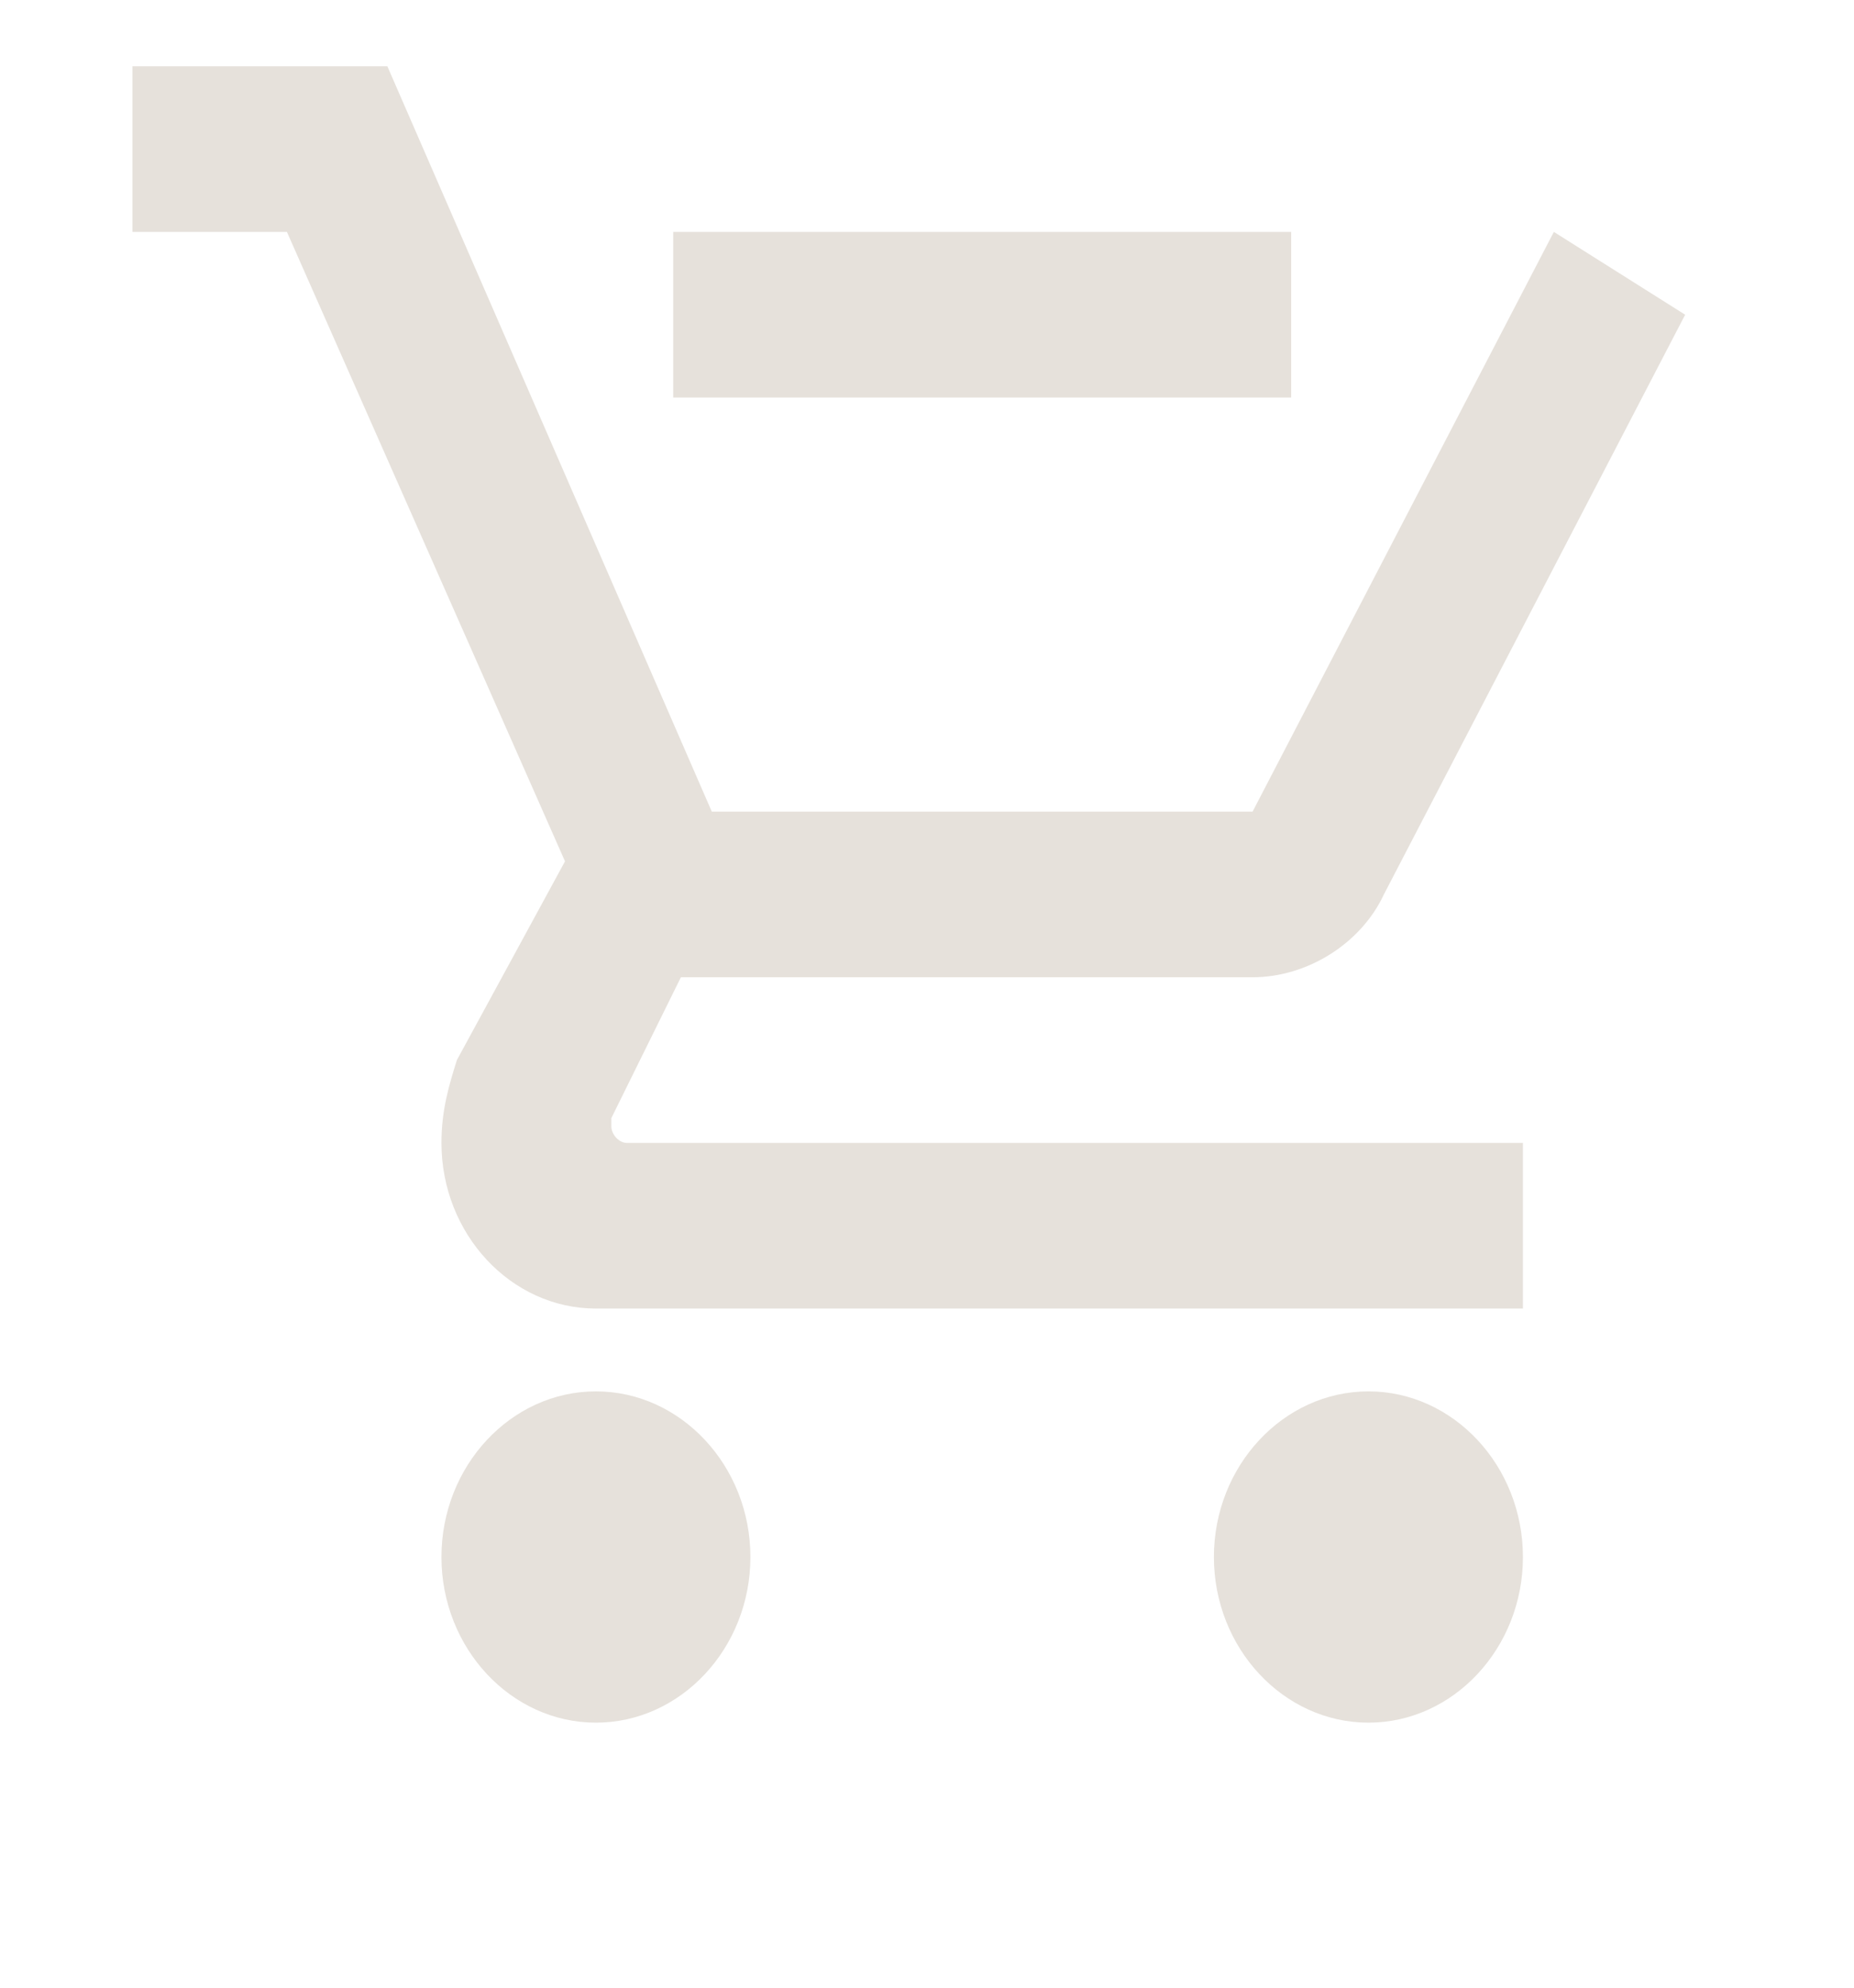 <svg width="28" height="30" viewBox="0 0 28 30" fill="none" xmlns="http://www.w3.org/2000/svg">
<g id="cart-minus">
<path id="Vector" d="M19.5 6V3.5H10.167V6M9 21C7.717 21 6.667 22.125 6.667 23.5C6.667 24.875 7.717 26 9 26C10.283 26 11.333 24.875 11.333 23.5C11.333 22.125 10.283 21 9 21ZM20.667 21C19.383 21 18.333 22.125 18.333 23.5C18.333 24.875 19.383 26 20.667 26C21.95 26 23 24.875 23 23.5C23 22.125 21.95 21 20.667 21ZM9.233 17V16.875L10.283 14.75H18.917C19.733 14.75 20.55 14.25 20.9 13.5L25.45 4.75L23.467 3.5L18.917 12.25H10.75L5.85 1H2V3.5H4.333L8.533 13L6.9 16C6.783 16.375 6.667 16.75 6.667 17.25C6.667 18.625 7.717 19.75 9 19.75H23V17.25H9.467C9.35 17.25 9.233 17.125 9.233 17Z" fill="#E6E1DB"/>
</g>
</svg>
